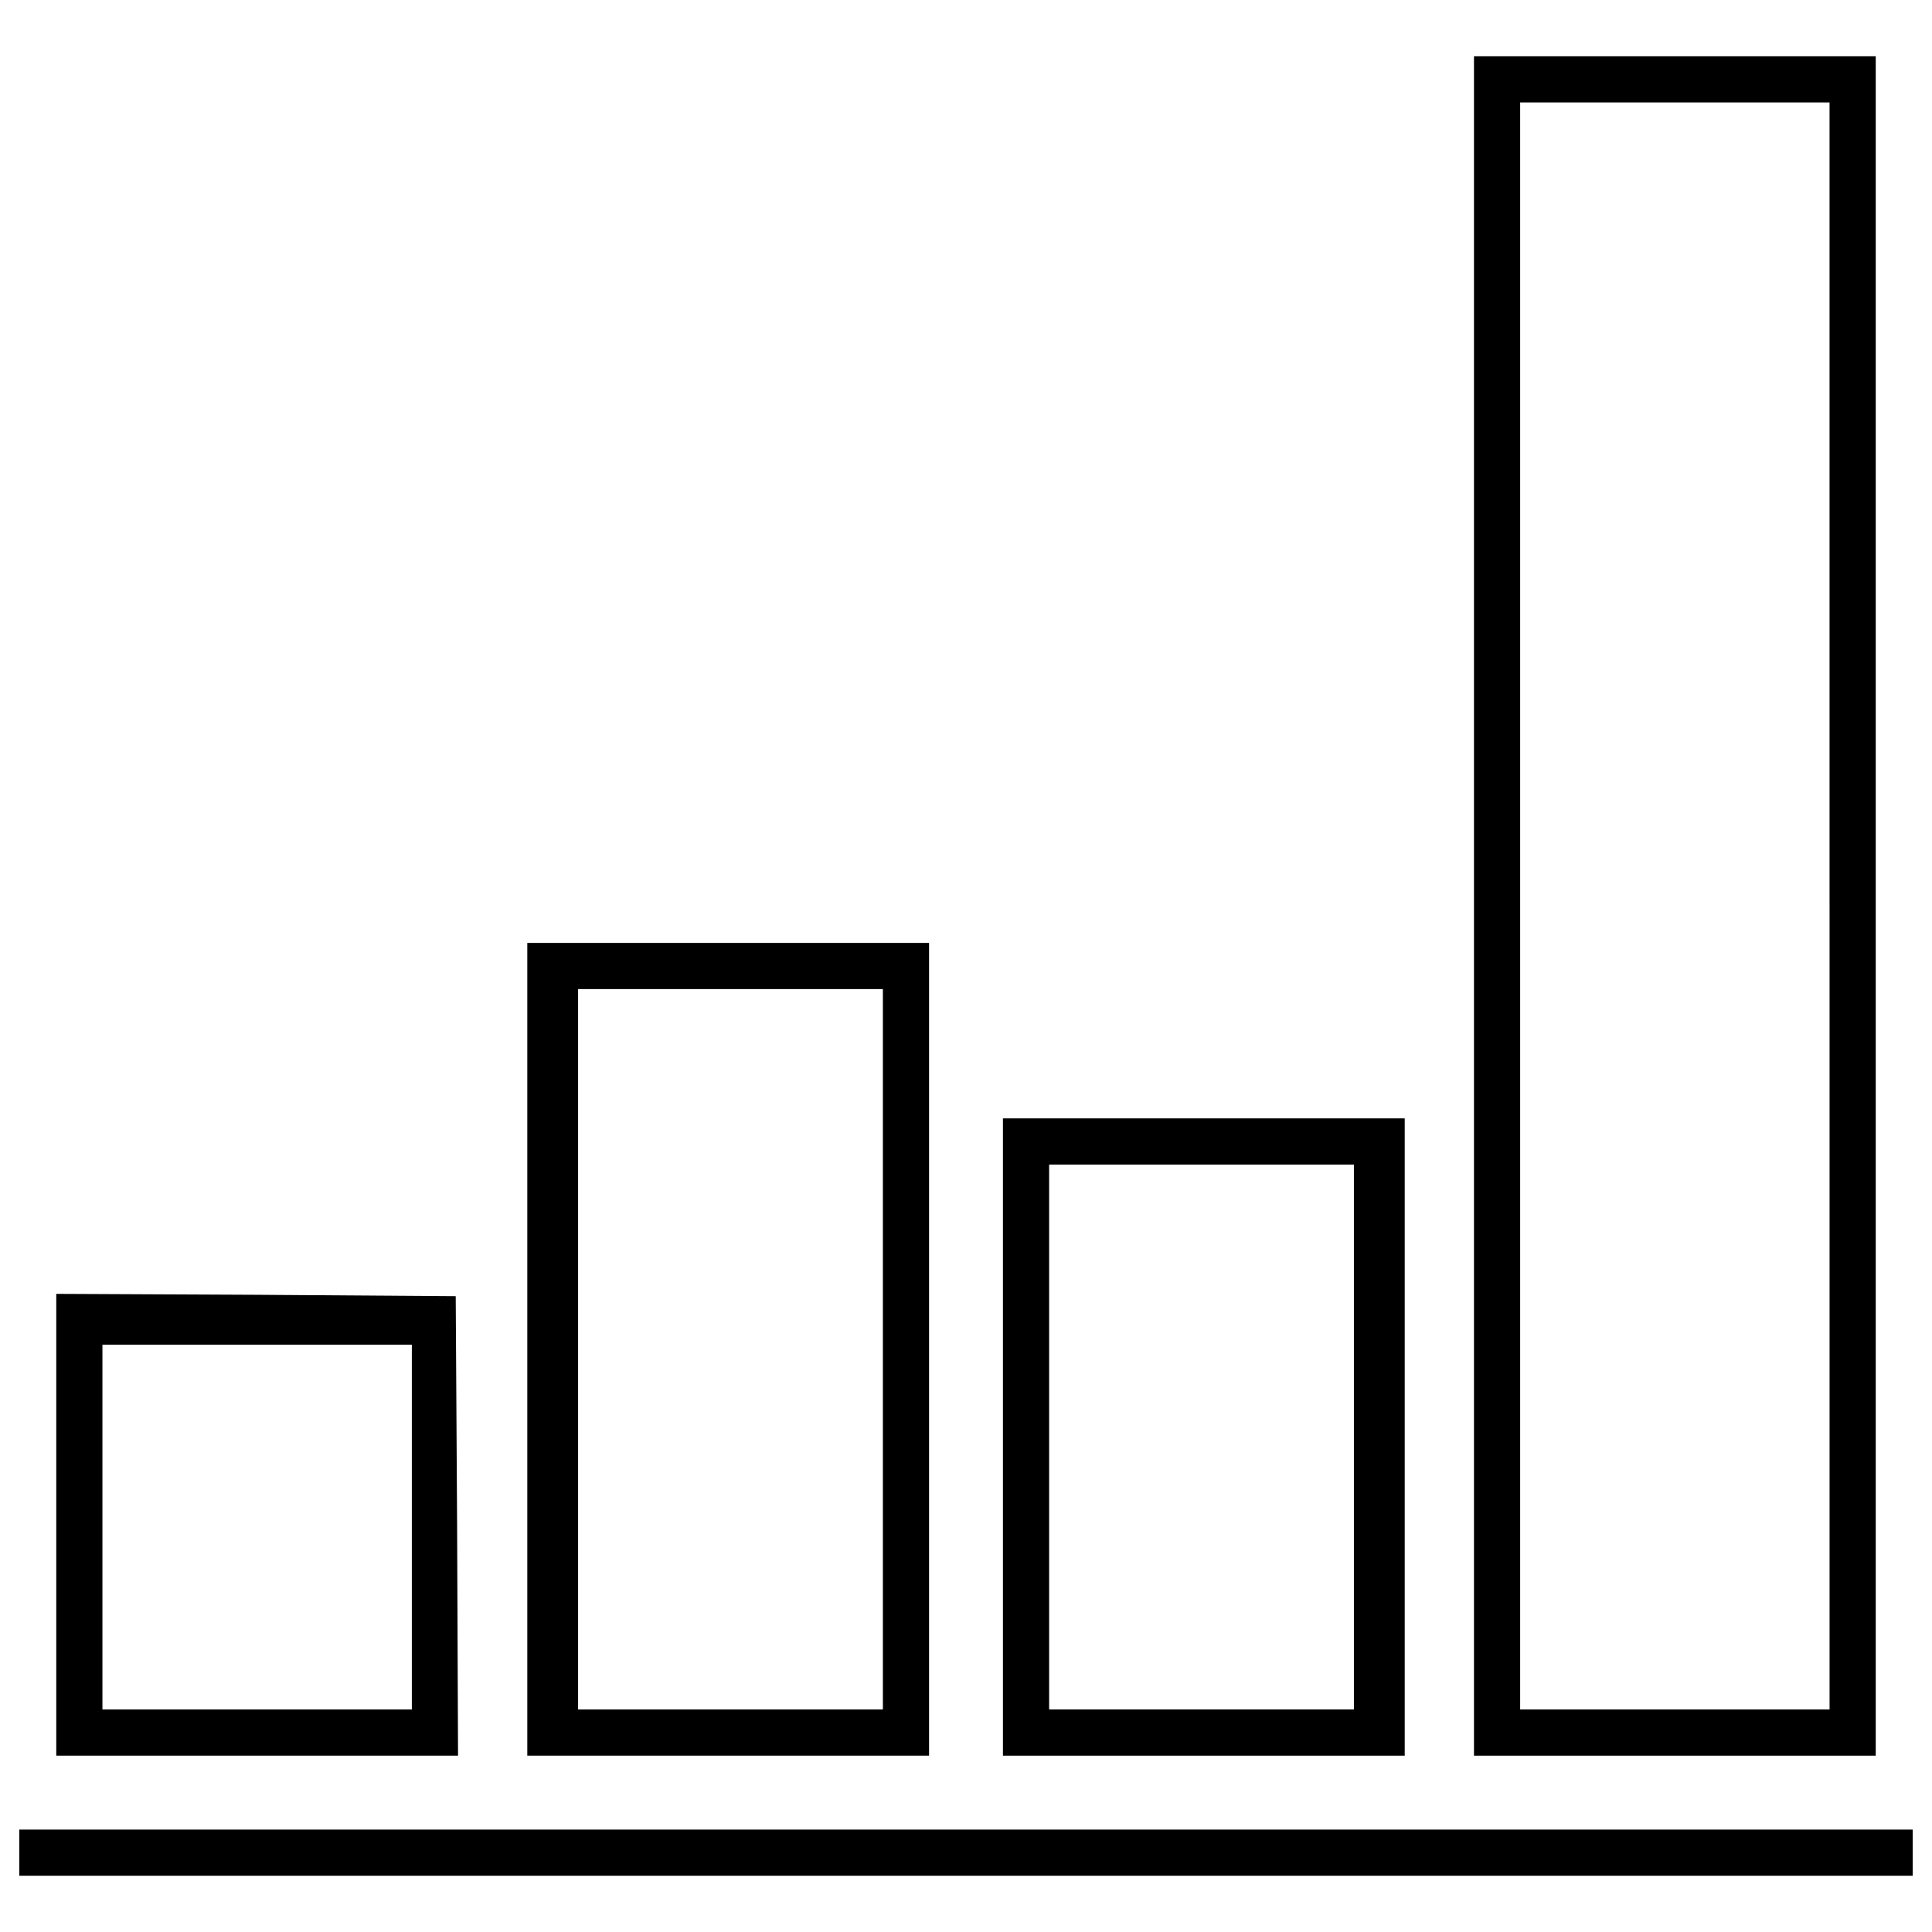 <?xml version="1.0" encoding="utf-8"?>
<!-- Svg Vector Icons : http://www.sfont.cn -->
<!DOCTYPE svg PUBLIC "-//W3C//DTD SVG 1.1//EN" "http://www.w3.org/Graphics/SVG/1.1/DTD/svg11.dtd">
<svg version="1.1" xmlns="http://www.w3.org/2000/svg" xmlns:xlink="http://www.w3.org/1999/xlink" x="0px" y="0px" viewBox="0 0 1000 1000" enable-background="new 0 0 1000 1000" xml:space="preserve">
<g><g transform="translate(0,511) scale(0.1,-0.1)"><path d="M7629.3,420.7v-4398H8669h1039.8v4398v4398H8669H7629.3V420.7z M9469.8,420.7v-4159H8669h-800.7v4159v4159H8669h800.7V420.7z"/><path d="M2729.3-1873.9v-2103.4H3769h1039.8v2103.4V229.5H3769H2729.3V-1873.9z M4569.8-1873.9v-1864.4H3781h-788.8v1864.4V-9.5H3781h788.8V-1873.9z"/><path d="M5191.2-2328v-1649.3H6231h1039.8V-2328v1649.3H6231H5191.2V-2328z M7007.8-2328v-1410.2H6219h-788.8V-2328v1410.2H6219h788.8V-2328z"/><path d="M291.2-2782.2v-1195.1H1331h1039.8l-4.8,1190.3l-7.2,1188l-1032.6,7.2l-1035,4.8V-2782.2z M2131.7-2794.2v-944.1H1331H530.2v944.1v944.2H1331h800.7V-2794.2z"/><path d="M100-4479.3v-119.5h4900h4900v119.5v119.5H5000H100V-4479.3z"/></g></g>
</svg>